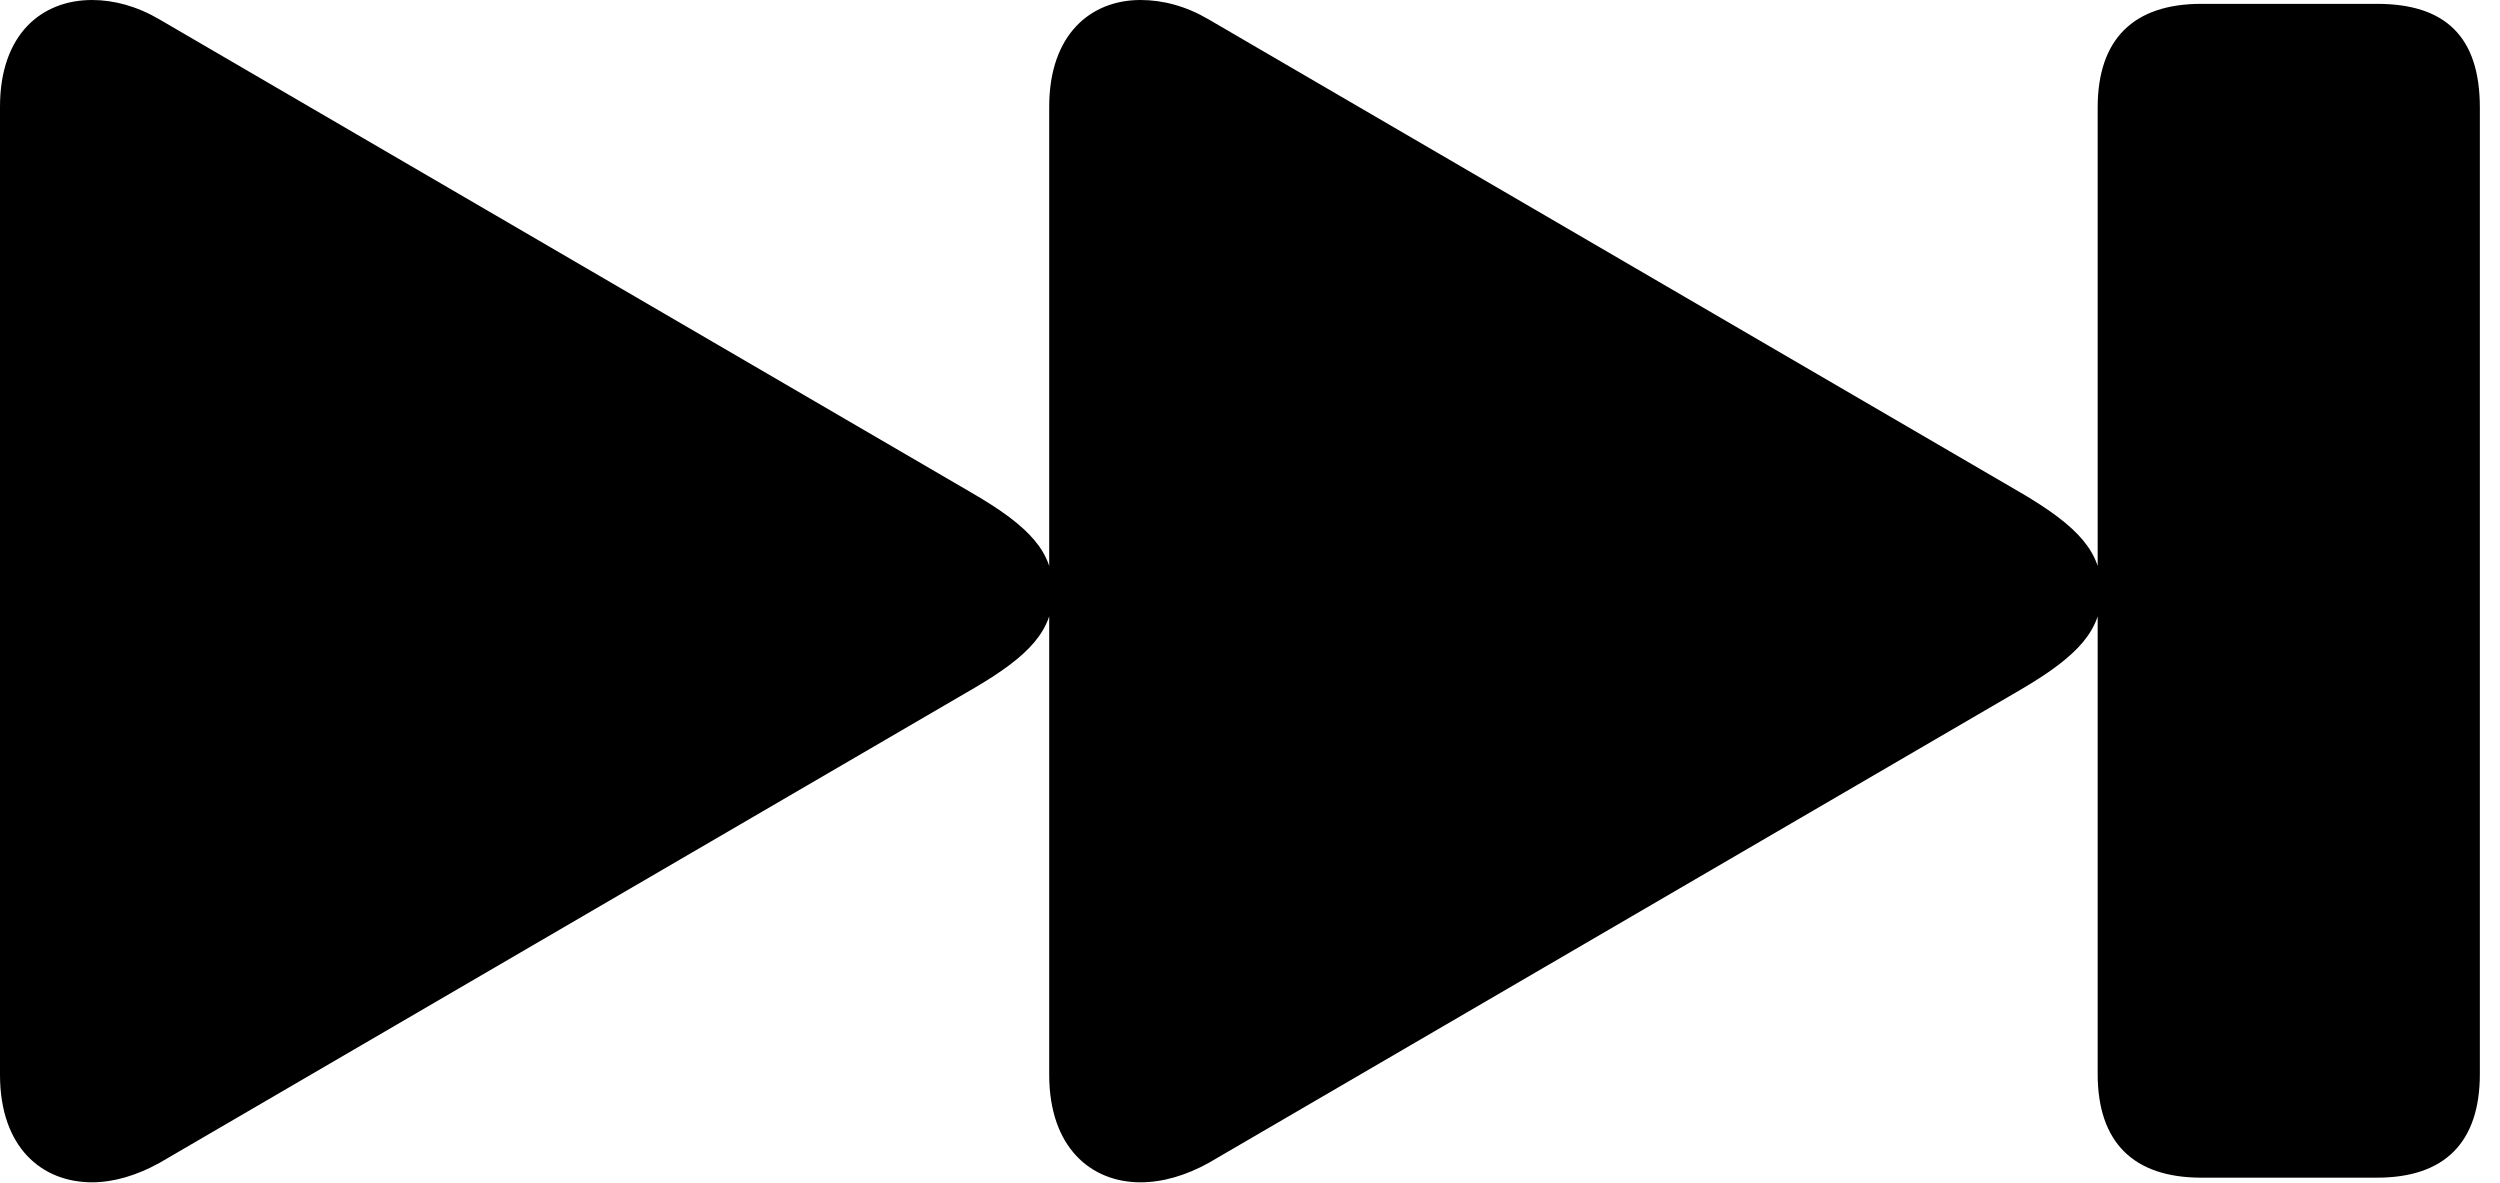 <svg version="1.1" xmlns="http://www.w3.org/2000/svg" xmlns:xlink="http://www.w3.org/1999/xlink" viewBox="0 0 44.174 20.904">
 <g>
  
  <path d="M0 18.99C0 20.275 0.738 20.891 1.627 20.891C2.01 20.891 2.42 20.768 2.816 20.549L17.172 12.182C18.211 11.58 18.607 11.129 18.607 10.445C18.607 9.762 18.211 9.311 17.172 8.709L2.816 0.342C2.42 0.109 2.01 0 1.627 0C0.738 0 0 0.602 0 1.887ZM18.539 18.99C18.539 20.275 19.277 20.891 20.152 20.891C20.549 20.891 20.959 20.768 21.355 20.549L35.711 12.182C36.736 11.58 37.133 11.129 37.133 10.445C37.133 9.762 36.736 9.311 35.711 8.709L21.355 0.342C20.959 0.109 20.549 0 20.152 0C19.277 0 18.539 0.602 18.539 1.887ZM38.897 20.809L42 20.809C43.203 20.809 43.818 20.18 43.818 18.977L43.818 1.9C43.818 0.643 43.203 0.068 42 0.068L38.897 0.068C37.693 0.068 37.065 0.697 37.065 1.9L37.065 18.977C37.065 20.18 37.693 20.809 38.897 20.809Z" style="fill:hsl(0 0 0/0.85)"></path>
 </g>
</svg>